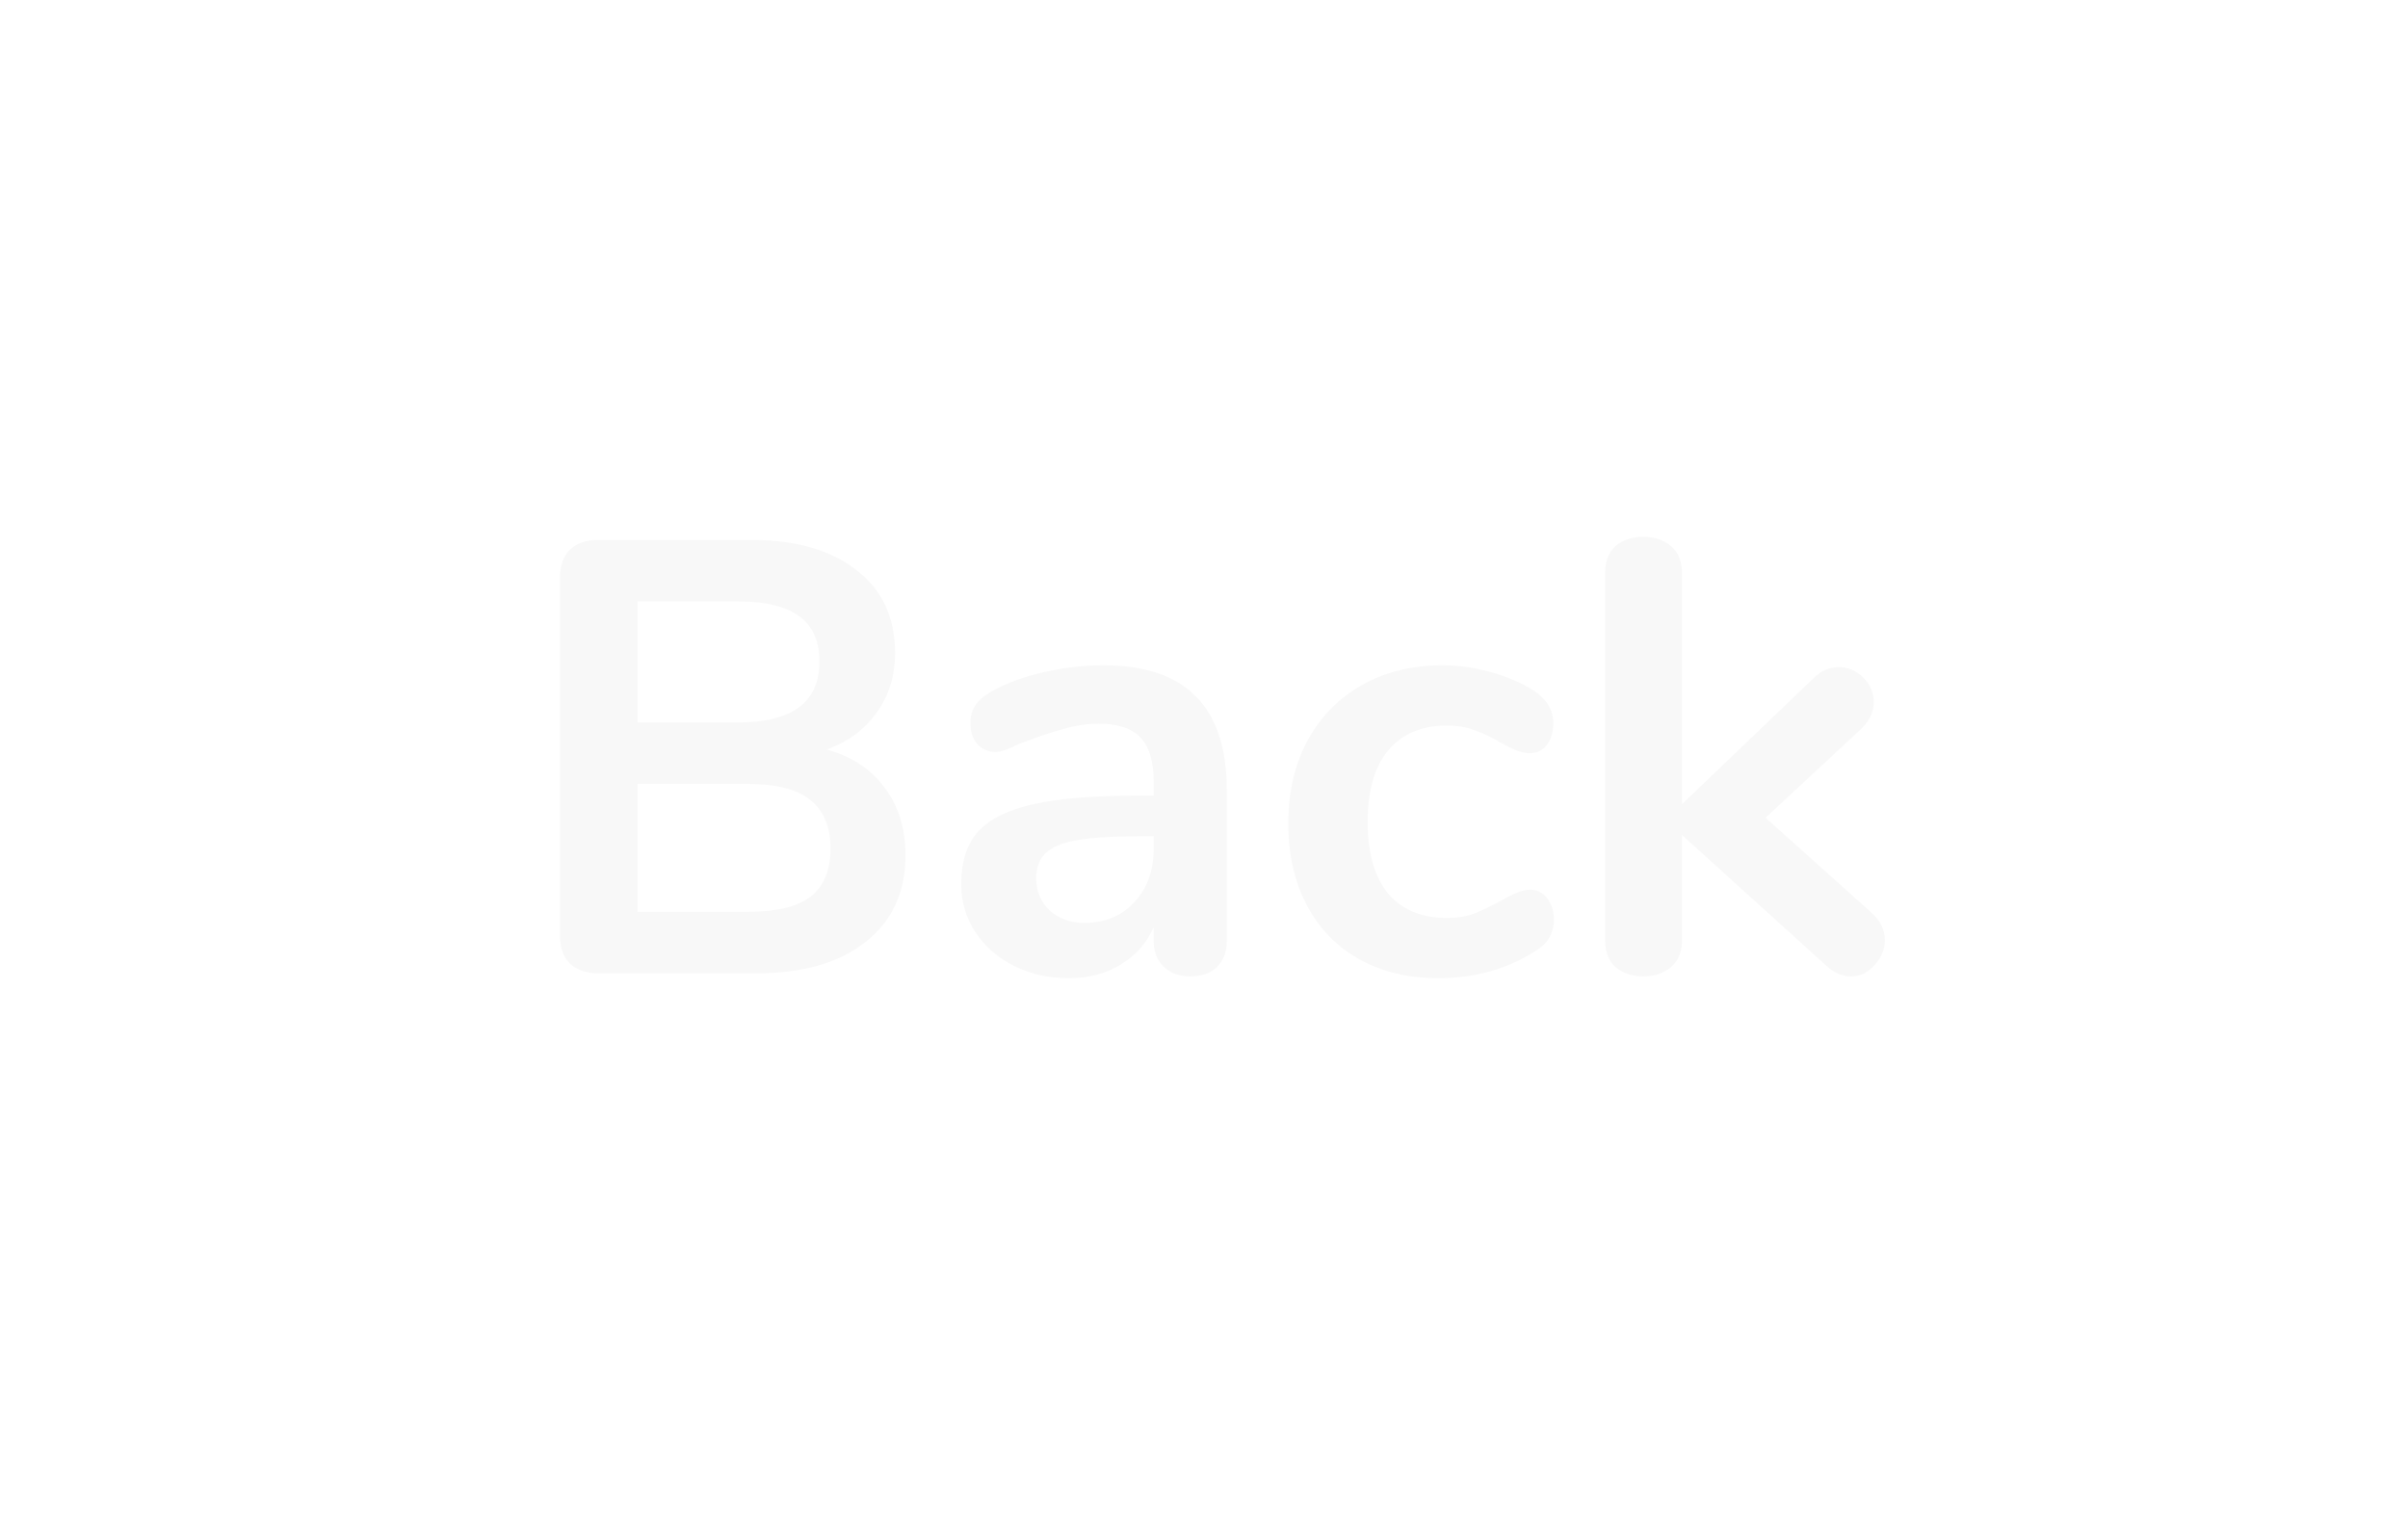 <svg width="47" height="30" viewBox="0 0 47 30" fill="none" xmlns="http://www.w3.org/2000/svg">
<g filter="url(#filter0_d)">
<path d="M16.138 9.632C16.626 9.768 17.002 10.016 17.266 10.376C17.538 10.736 17.674 11.176 17.674 11.696C17.674 12.416 17.414 12.98 16.894 13.388C16.382 13.796 15.674 14 14.77 14H11.674C11.442 14 11.258 13.936 11.122 13.808C10.994 13.68 10.93 13.5 10.93 13.268V6.272C10.93 6.04 10.994 5.86 11.122 5.732C11.258 5.604 11.442 5.54 11.674 5.54H14.65C15.53 5.54 16.218 5.736 16.714 6.128C17.218 6.512 17.47 7.052 17.47 7.748C17.47 8.196 17.35 8.584 17.11 8.912C16.878 9.24 16.554 9.48 16.138 9.632ZM12.442 9.104H14.398C15.462 9.104 15.994 8.708 15.994 7.916C15.994 7.516 15.862 7.22 15.598 7.028C15.334 6.836 14.934 6.74 14.398 6.74H12.442V9.104ZM14.602 12.8C15.162 12.8 15.57 12.7 15.826 12.5C16.082 12.3 16.21 11.988 16.21 11.564C16.21 11.14 16.078 10.824 15.814 10.616C15.558 10.408 15.154 10.304 14.602 10.304H12.442V12.8H14.602ZM21.533 7.988C22.349 7.988 22.953 8.192 23.345 8.6C23.745 9 23.945 9.612 23.945 10.436V13.364C23.945 13.58 23.881 13.752 23.753 13.88C23.625 14 23.449 14.06 23.225 14.06C23.017 14.06 22.845 13.996 22.709 13.868C22.581 13.74 22.517 13.572 22.517 13.364V13.1C22.381 13.412 22.165 13.656 21.869 13.832C21.581 14.008 21.245 14.096 20.861 14.096C20.469 14.096 20.113 14.016 19.793 13.856C19.473 13.696 19.221 13.476 19.037 13.196C18.853 12.916 18.761 12.604 18.761 12.26C18.761 11.828 18.869 11.488 19.085 11.24C19.309 10.992 19.669 10.812 20.165 10.7C20.661 10.588 21.345 10.532 22.217 10.532H22.517V10.256C22.517 9.864 22.433 9.58 22.265 9.404C22.097 9.22 21.825 9.128 21.449 9.128C21.217 9.128 20.981 9.164 20.741 9.236C20.501 9.3 20.217 9.396 19.889 9.524C19.681 9.628 19.529 9.68 19.433 9.68C19.289 9.68 19.169 9.628 19.073 9.524C18.985 9.42 18.941 9.284 18.941 9.116C18.941 8.98 18.973 8.864 19.037 8.768C19.109 8.664 19.225 8.568 19.385 8.48C19.665 8.328 19.997 8.208 20.381 8.12C20.773 8.032 21.157 7.988 21.533 7.988ZM21.161 13.016C21.561 13.016 21.885 12.884 22.133 12.62C22.389 12.348 22.517 12 22.517 11.576V11.324H22.301C21.765 11.324 21.349 11.348 21.053 11.396C20.757 11.444 20.545 11.528 20.417 11.648C20.289 11.768 20.225 11.932 20.225 12.14C20.225 12.396 20.313 12.608 20.489 12.776C20.673 12.936 20.897 13.016 21.161 13.016ZM28.073 14.096C27.489 14.096 26.974 13.972 26.526 13.724C26.085 13.476 25.745 13.124 25.506 12.668C25.265 12.212 25.145 11.68 25.145 11.072C25.145 10.464 25.27 9.928 25.517 9.464C25.773 8.992 26.13 8.628 26.585 8.372C27.041 8.116 27.566 7.988 28.157 7.988C28.47 7.988 28.782 8.032 29.093 8.12C29.413 8.208 29.694 8.328 29.933 8.48C30.189 8.648 30.317 8.86 30.317 9.116C30.317 9.292 30.273 9.436 30.186 9.548C30.105 9.652 29.997 9.704 29.861 9.704C29.773 9.704 29.681 9.684 29.585 9.644C29.489 9.604 29.393 9.556 29.297 9.5C29.122 9.396 28.953 9.316 28.794 9.26C28.634 9.196 28.45 9.164 28.241 9.164C27.745 9.164 27.361 9.328 27.09 9.656C26.826 9.976 26.694 10.44 26.694 11.048C26.694 11.648 26.826 12.112 27.09 12.44C27.361 12.76 27.745 12.92 28.241 12.92C28.442 12.92 28.617 12.892 28.77 12.836C28.93 12.772 29.105 12.688 29.297 12.584C29.418 12.512 29.521 12.46 29.61 12.428C29.698 12.388 29.785 12.368 29.873 12.368C30.002 12.368 30.11 12.424 30.198 12.536C30.285 12.648 30.329 12.788 30.329 12.956C30.329 13.092 30.297 13.212 30.233 13.316C30.177 13.412 30.081 13.5 29.945 13.58C29.698 13.74 29.41 13.868 29.081 13.964C28.753 14.052 28.418 14.096 28.073 14.096ZM36.549 12.836C36.709 12.988 36.789 13.16 36.789 13.352C36.789 13.536 36.721 13.7 36.585 13.844C36.457 13.988 36.305 14.06 36.129 14.06C35.953 14.06 35.789 13.988 35.637 13.844L32.829 11.3V13.352C32.829 13.584 32.757 13.76 32.613 13.88C32.469 14 32.289 14.06 32.073 14.06C31.857 14.06 31.677 14 31.533 13.88C31.397 13.76 31.329 13.584 31.329 13.352V6.188C31.329 5.956 31.397 5.78 31.533 5.66C31.677 5.54 31.857 5.48 32.073 5.48C32.289 5.48 32.469 5.54 32.613 5.66C32.757 5.78 32.829 5.956 32.829 6.188V10.7L35.397 8.24C35.541 8.096 35.705 8.024 35.889 8.024C36.073 8.024 36.233 8.092 36.369 8.228C36.505 8.364 36.573 8.524 36.573 8.708C36.573 8.892 36.497 9.06 36.345 9.212L34.461 10.964L36.549 12.836Z" fill="#F8F8F8"/>
</g>
<defs>
<filter id="filter0_d" x="0.93" y="0.48" width="45.859" height="28.616" filterUnits="userSpaceOnUse" color-interpolation-filters="sRGB">
<feFlood flood-opacity="0" result="BackgroundImageFix"/>
<feColorMatrix in="SourceAlpha" type="matrix" values="0 0 0 0 0 0 0 0 0 0 0 0 0 0 0 0 0 0 127 0"/>
<feOffset dy="5"/>
<feGaussianBlur stdDeviation="5"/>
<feColorMatrix type="matrix" values="0 0 0 0 0 0 0 0 0 0 0 0 0 0 0 0 0 0 0.25 0"/>
<feBlend mode="normal" in2="BackgroundImageFix" result="effect1_dropShadow"/>
<feBlend mode="normal" in="SourceGraphic" in2="effect1_dropShadow" result="shape"/>
</filter>
</defs>
</svg>
